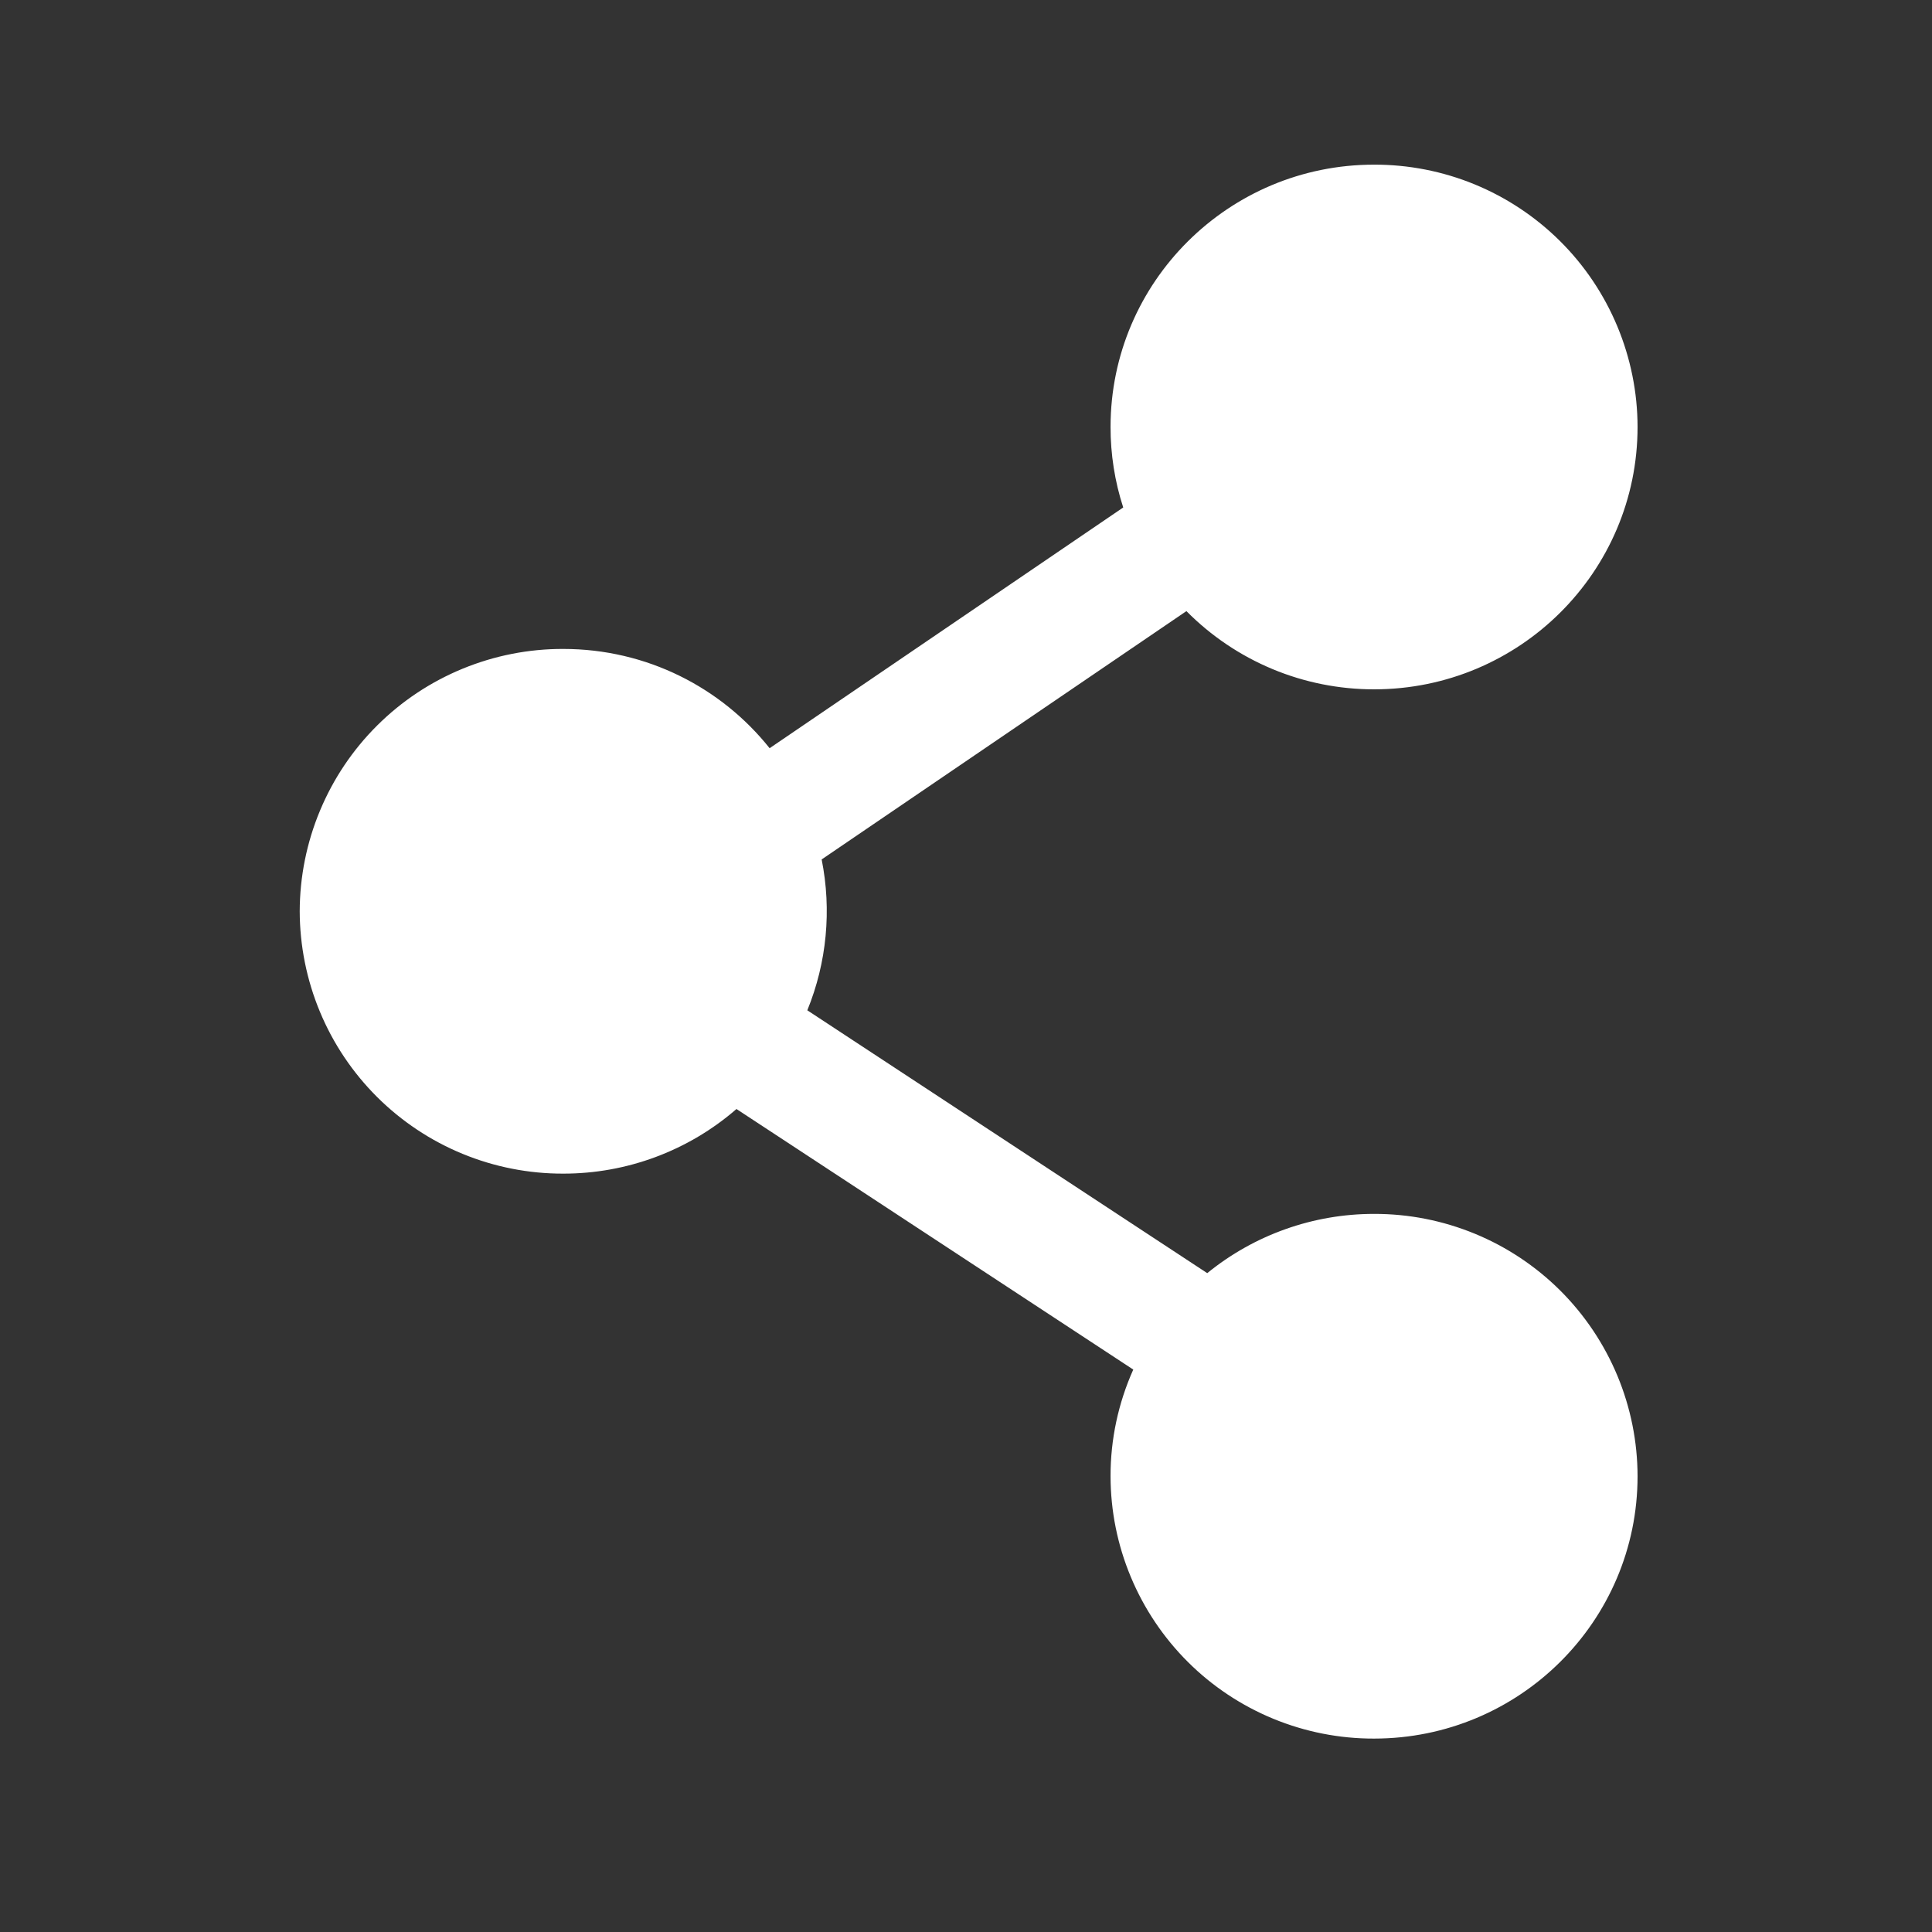 <svg width="45" height="45" viewBox="0 0 45 45" fill="none" xmlns="http://www.w3.org/2000/svg">
<rect x="0" y="0" width="45" height="45" fill="#333333" stroke="none"/>
<path fill-rule="evenodd" clip-rule="evenodd" d="M25.867 9.944C25.867 6.572 28.616 3.835 32.004 3.835C32.808 3.833 33.605 3.989 34.349 4.295C35.092 4.601 35.769 5.051 36.339 5.618C36.909 6.185 37.361 6.859 37.671 7.602C37.98 8.344 38.141 9.14 38.142 9.944C38.142 13.319 35.393 16.056 32.004 16.056C31.191 16.056 30.386 15.896 29.636 15.583C28.886 15.27 28.205 14.811 27.634 14.234L19.138 20.018C19.374 21.197 19.258 22.419 18.804 23.532L28.119 29.654C29.217 28.76 30.59 28.273 32.005 28.274C32.81 28.272 33.606 28.429 34.35 28.735C35.094 29.041 35.77 29.491 36.34 30.058C36.91 30.626 37.362 31.3 37.672 32.043C37.981 32.785 38.141 33.581 38.142 34.385C38.142 37.758 35.393 40.495 32.004 40.495C31.199 40.497 30.403 40.34 29.659 40.034C28.916 39.728 28.239 39.279 27.669 38.711C27.1 38.144 26.647 37.47 26.338 36.728C26.028 35.986 25.868 35.19 25.867 34.385C25.865 33.529 26.046 32.682 26.396 31.9L17.154 25.831C16.035 26.803 14.601 27.338 13.118 27.336C12.314 27.338 11.517 27.181 10.774 26.875C10.03 26.569 9.354 26.119 8.784 25.552C8.214 24.984 7.761 24.31 7.452 23.567C7.143 22.825 6.983 22.029 6.981 21.225C6.983 20.421 7.143 19.625 7.453 18.882C7.762 18.14 8.214 17.466 8.784 16.899C9.354 16.331 10.03 15.882 10.774 15.576C11.518 15.27 12.314 15.113 13.118 15.115C15.069 15.115 16.803 16.019 17.926 17.427L26.162 11.82C25.965 11.214 25.866 10.581 25.867 9.944Z" fill="white"/>
</svg>
